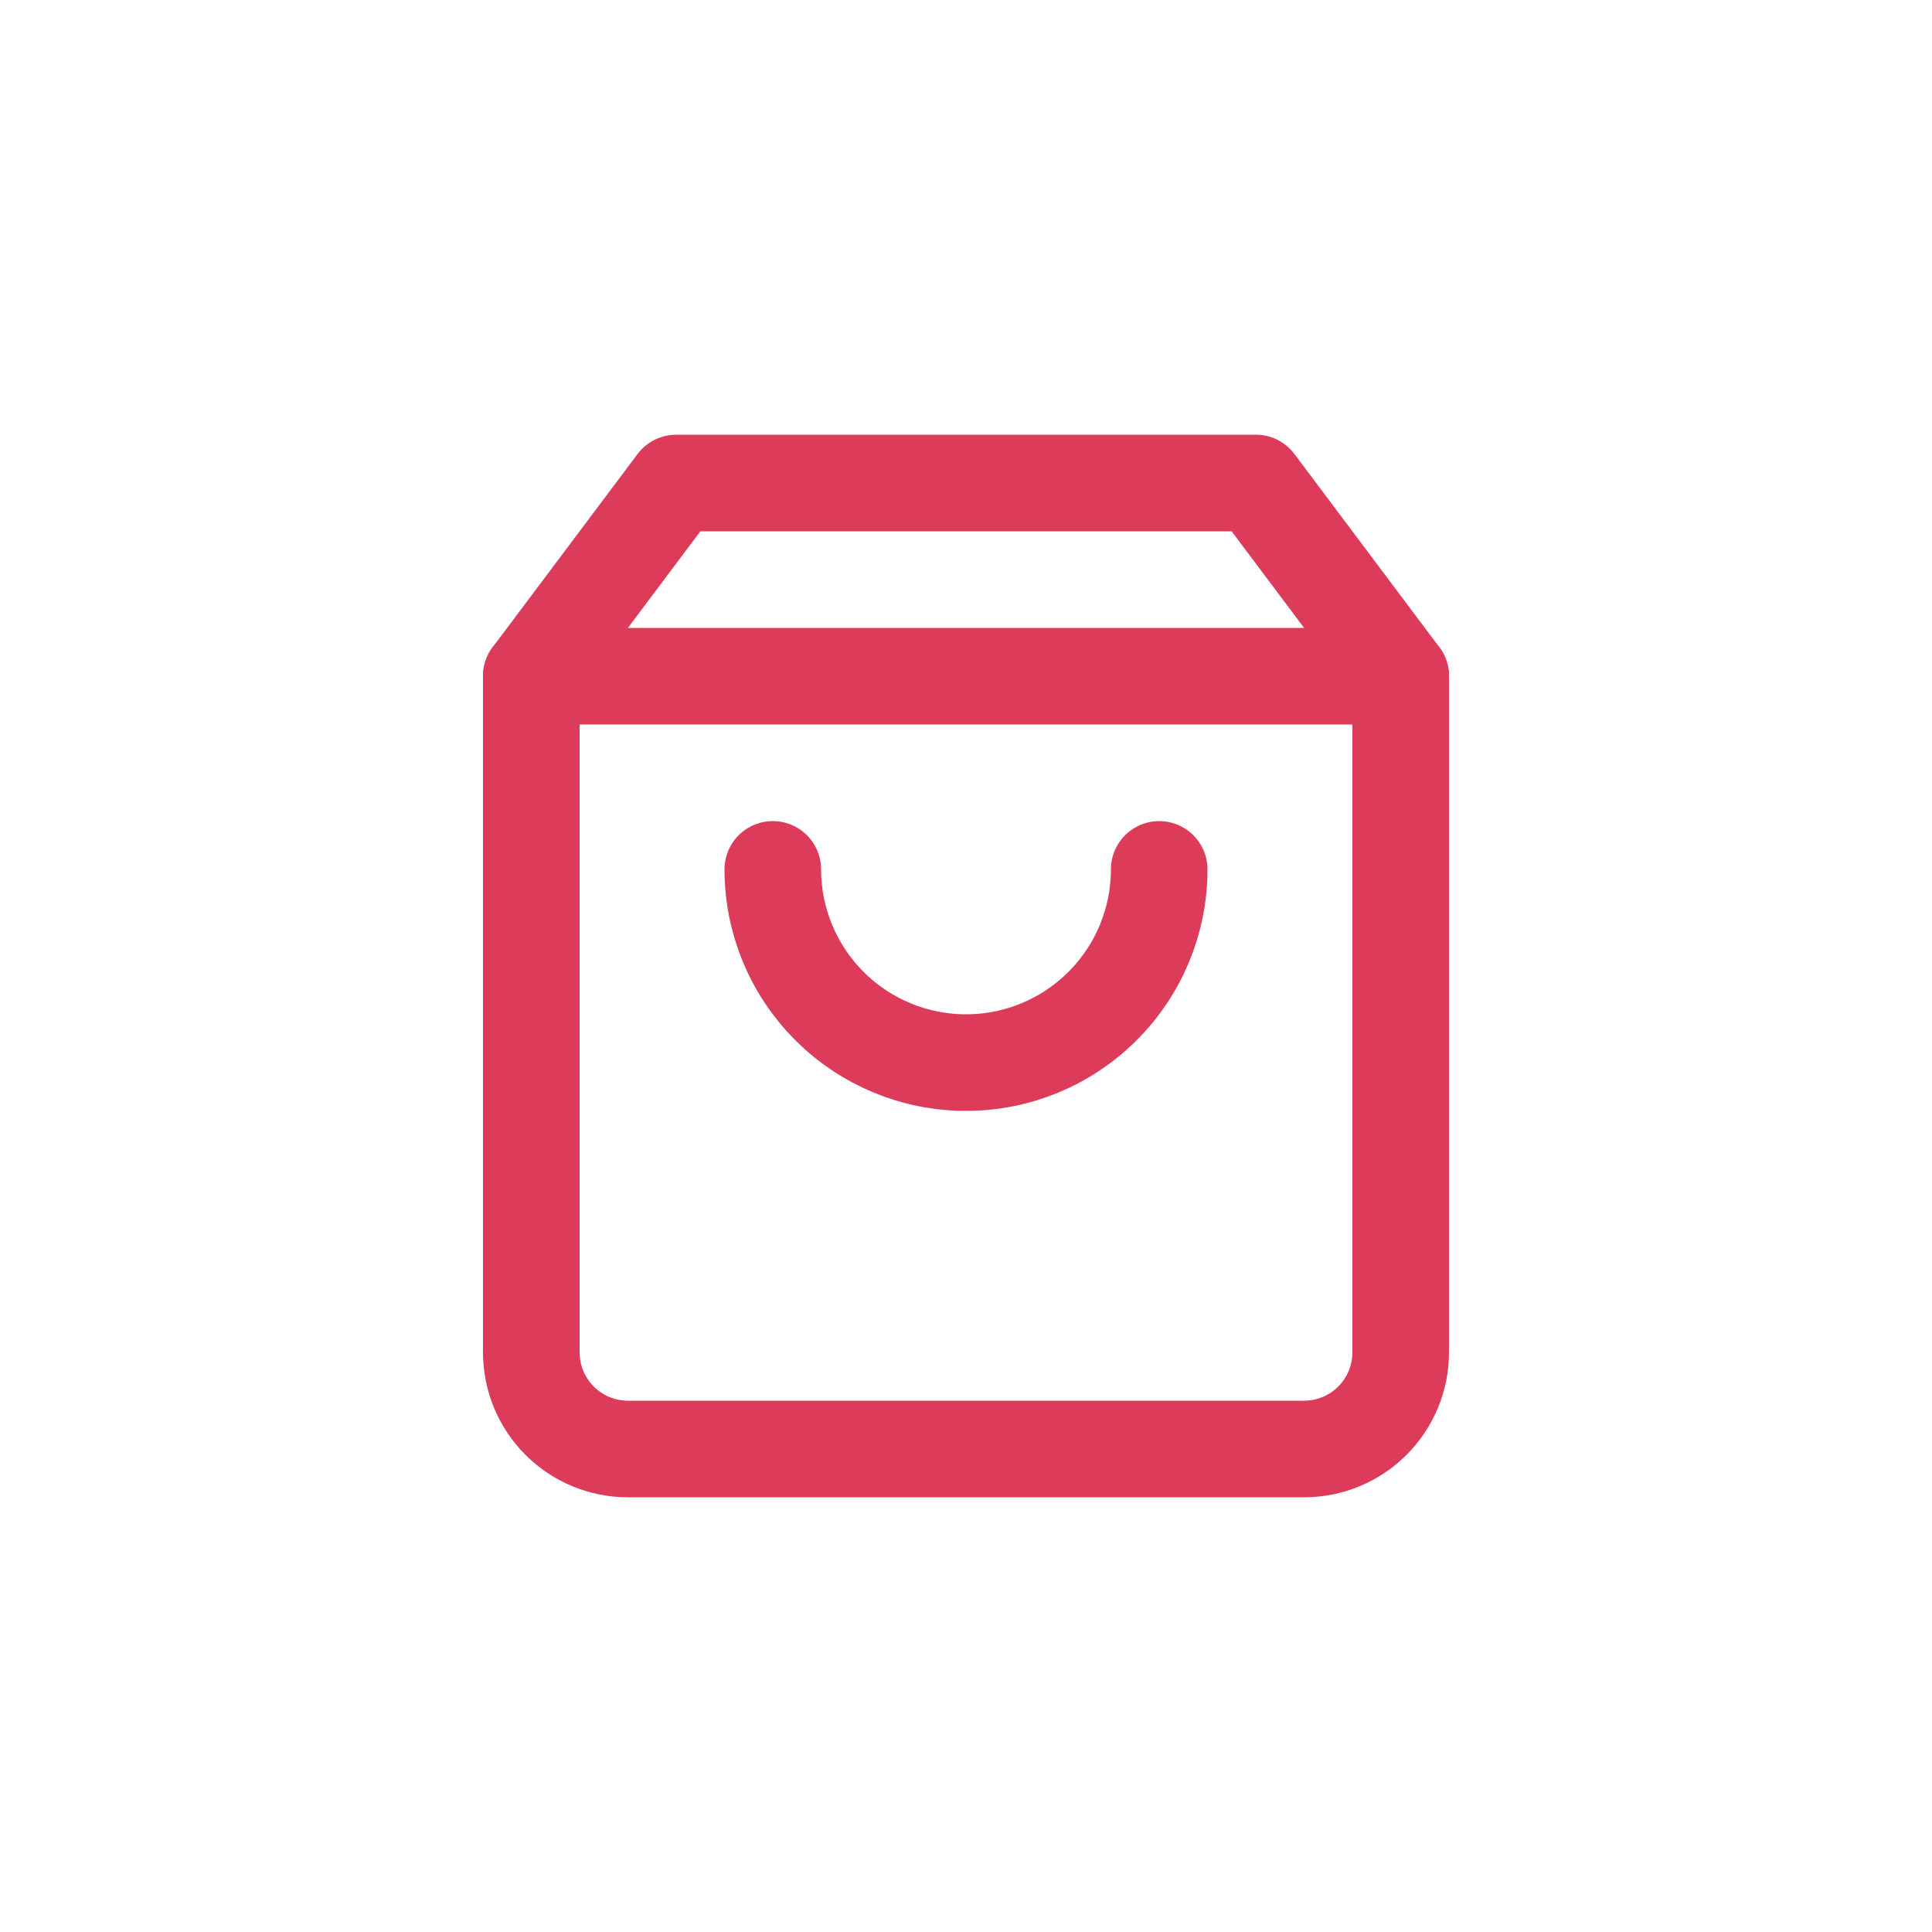 <svg width="40" height="40" viewBox="0 0 40 40" fill="none" xmlns="http://www.w3.org/2000/svg">
<path d="M14 10L11 14V28C11 28.53 11.211 29.039 11.586 29.414C11.961 29.789 12.47 30 13 30H27C27.53 30 28.039 29.789 28.414 29.414C28.789 29.039 29 28.53 29 28V14L26 10H14Z" stroke="#DC3C59" stroke-width="2" stroke-linecap="round" stroke-linejoin="round"/>
<path d="M11 14H29" stroke="#DC3C59" stroke-width="2" stroke-linecap="round" stroke-linejoin="round"/>
<path d="M24 18C24 19.061 23.579 20.078 22.828 20.828C22.078 21.579 21.061 22 20 22C18.939 22 17.922 21.579 17.172 20.828C16.421 20.078 16 19.061 16 18" stroke="#DC3C59" stroke-width="2" stroke-linecap="round" stroke-linejoin="round"/>
</svg>
